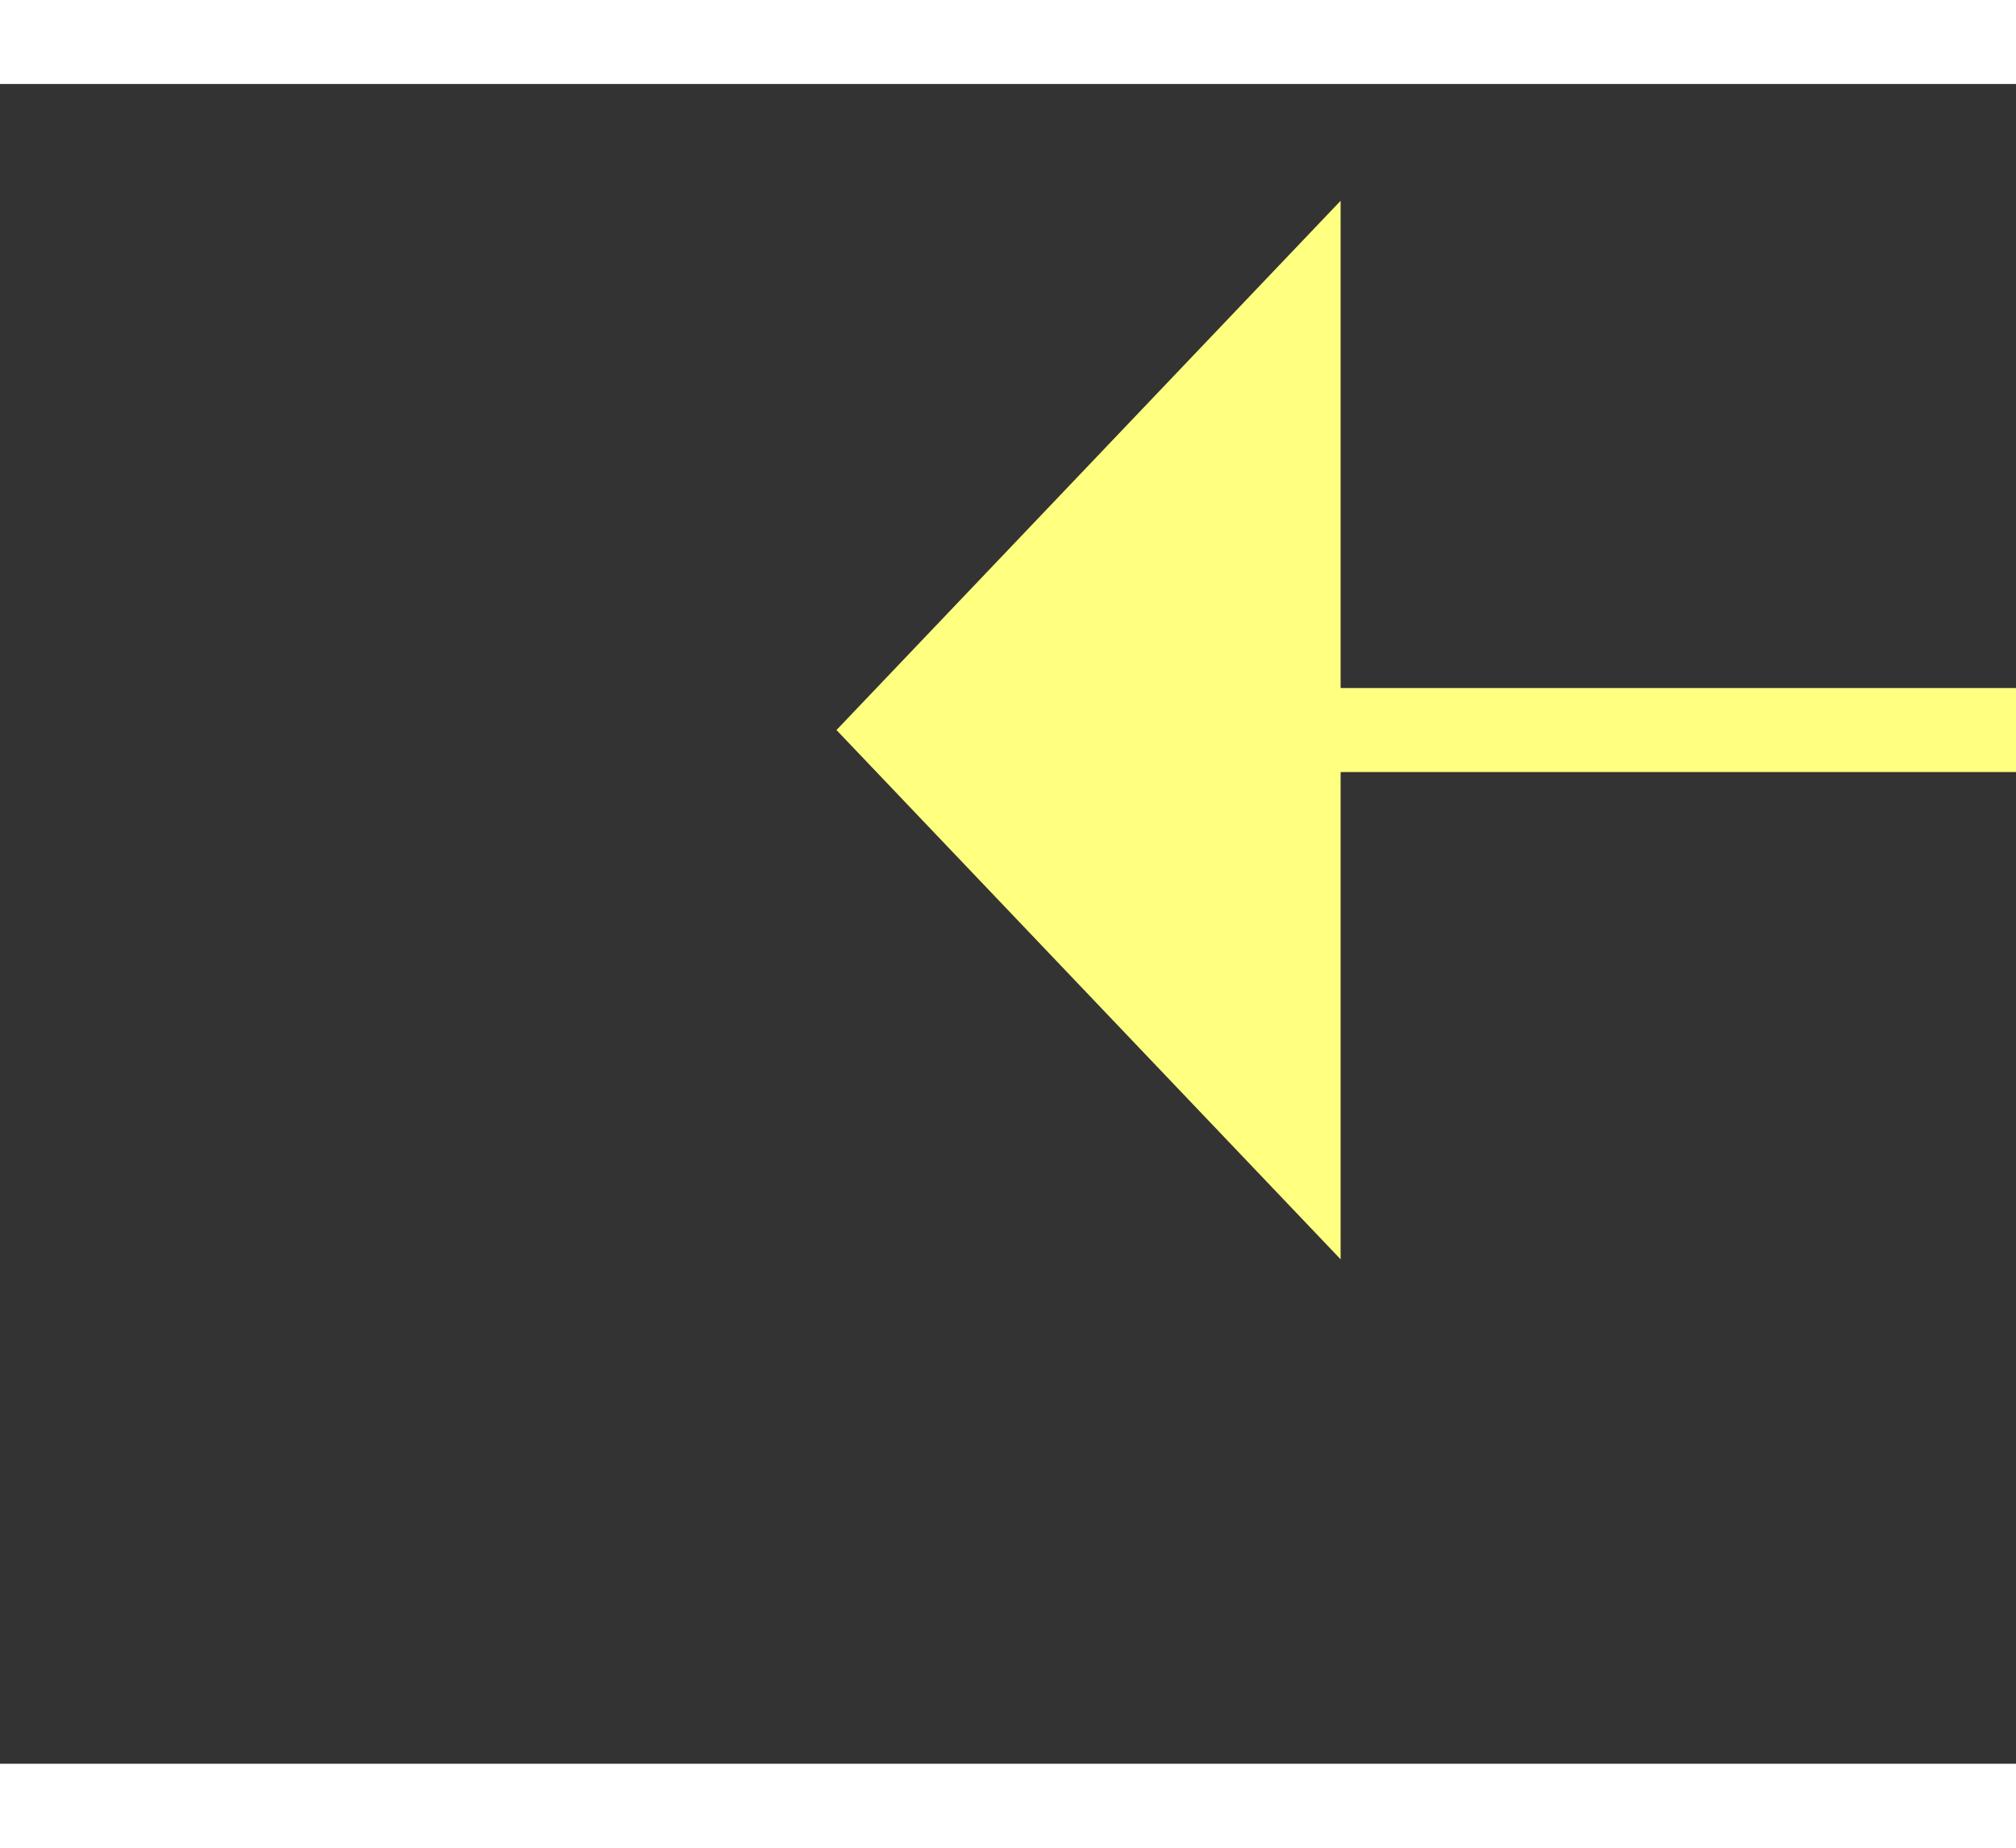 ﻿<?xml version="1.0" encoding="utf-8"?>
<svg version="1.1" xmlns:xlink="http://www.w3.org/1999/xlink" width="24px" height="22px" preserveAspectRatio="xMinYMid meet" viewBox="1094 3993  24 20" xmlns="http://www.w3.org/2000/svg">
  <rect x="1094" y="3993" width="24" height="20" fill="#333333" stroke="none"/>
  <g transform="matrix(-1 0.017 -0.017 -1 2281.694 7986.088 )">
    <path d="M 1104 4008.8  L 1110 4002.5  L 1104 3996.2  L 1104 4008.8  Z " fill-rule="nonzero" fill="#ffff80" stroke="none" transform="matrix(1 0.017 -0.017 1 67.706 -17.11 )" />
    <path d="M 985 4002.5  L 1105 4002.5  " stroke-width="1" stroke="#ffff80" fill="none" transform="matrix(1 0.017 -0.017 1 67.706 -17.11 )" />
  </g>
</svg>